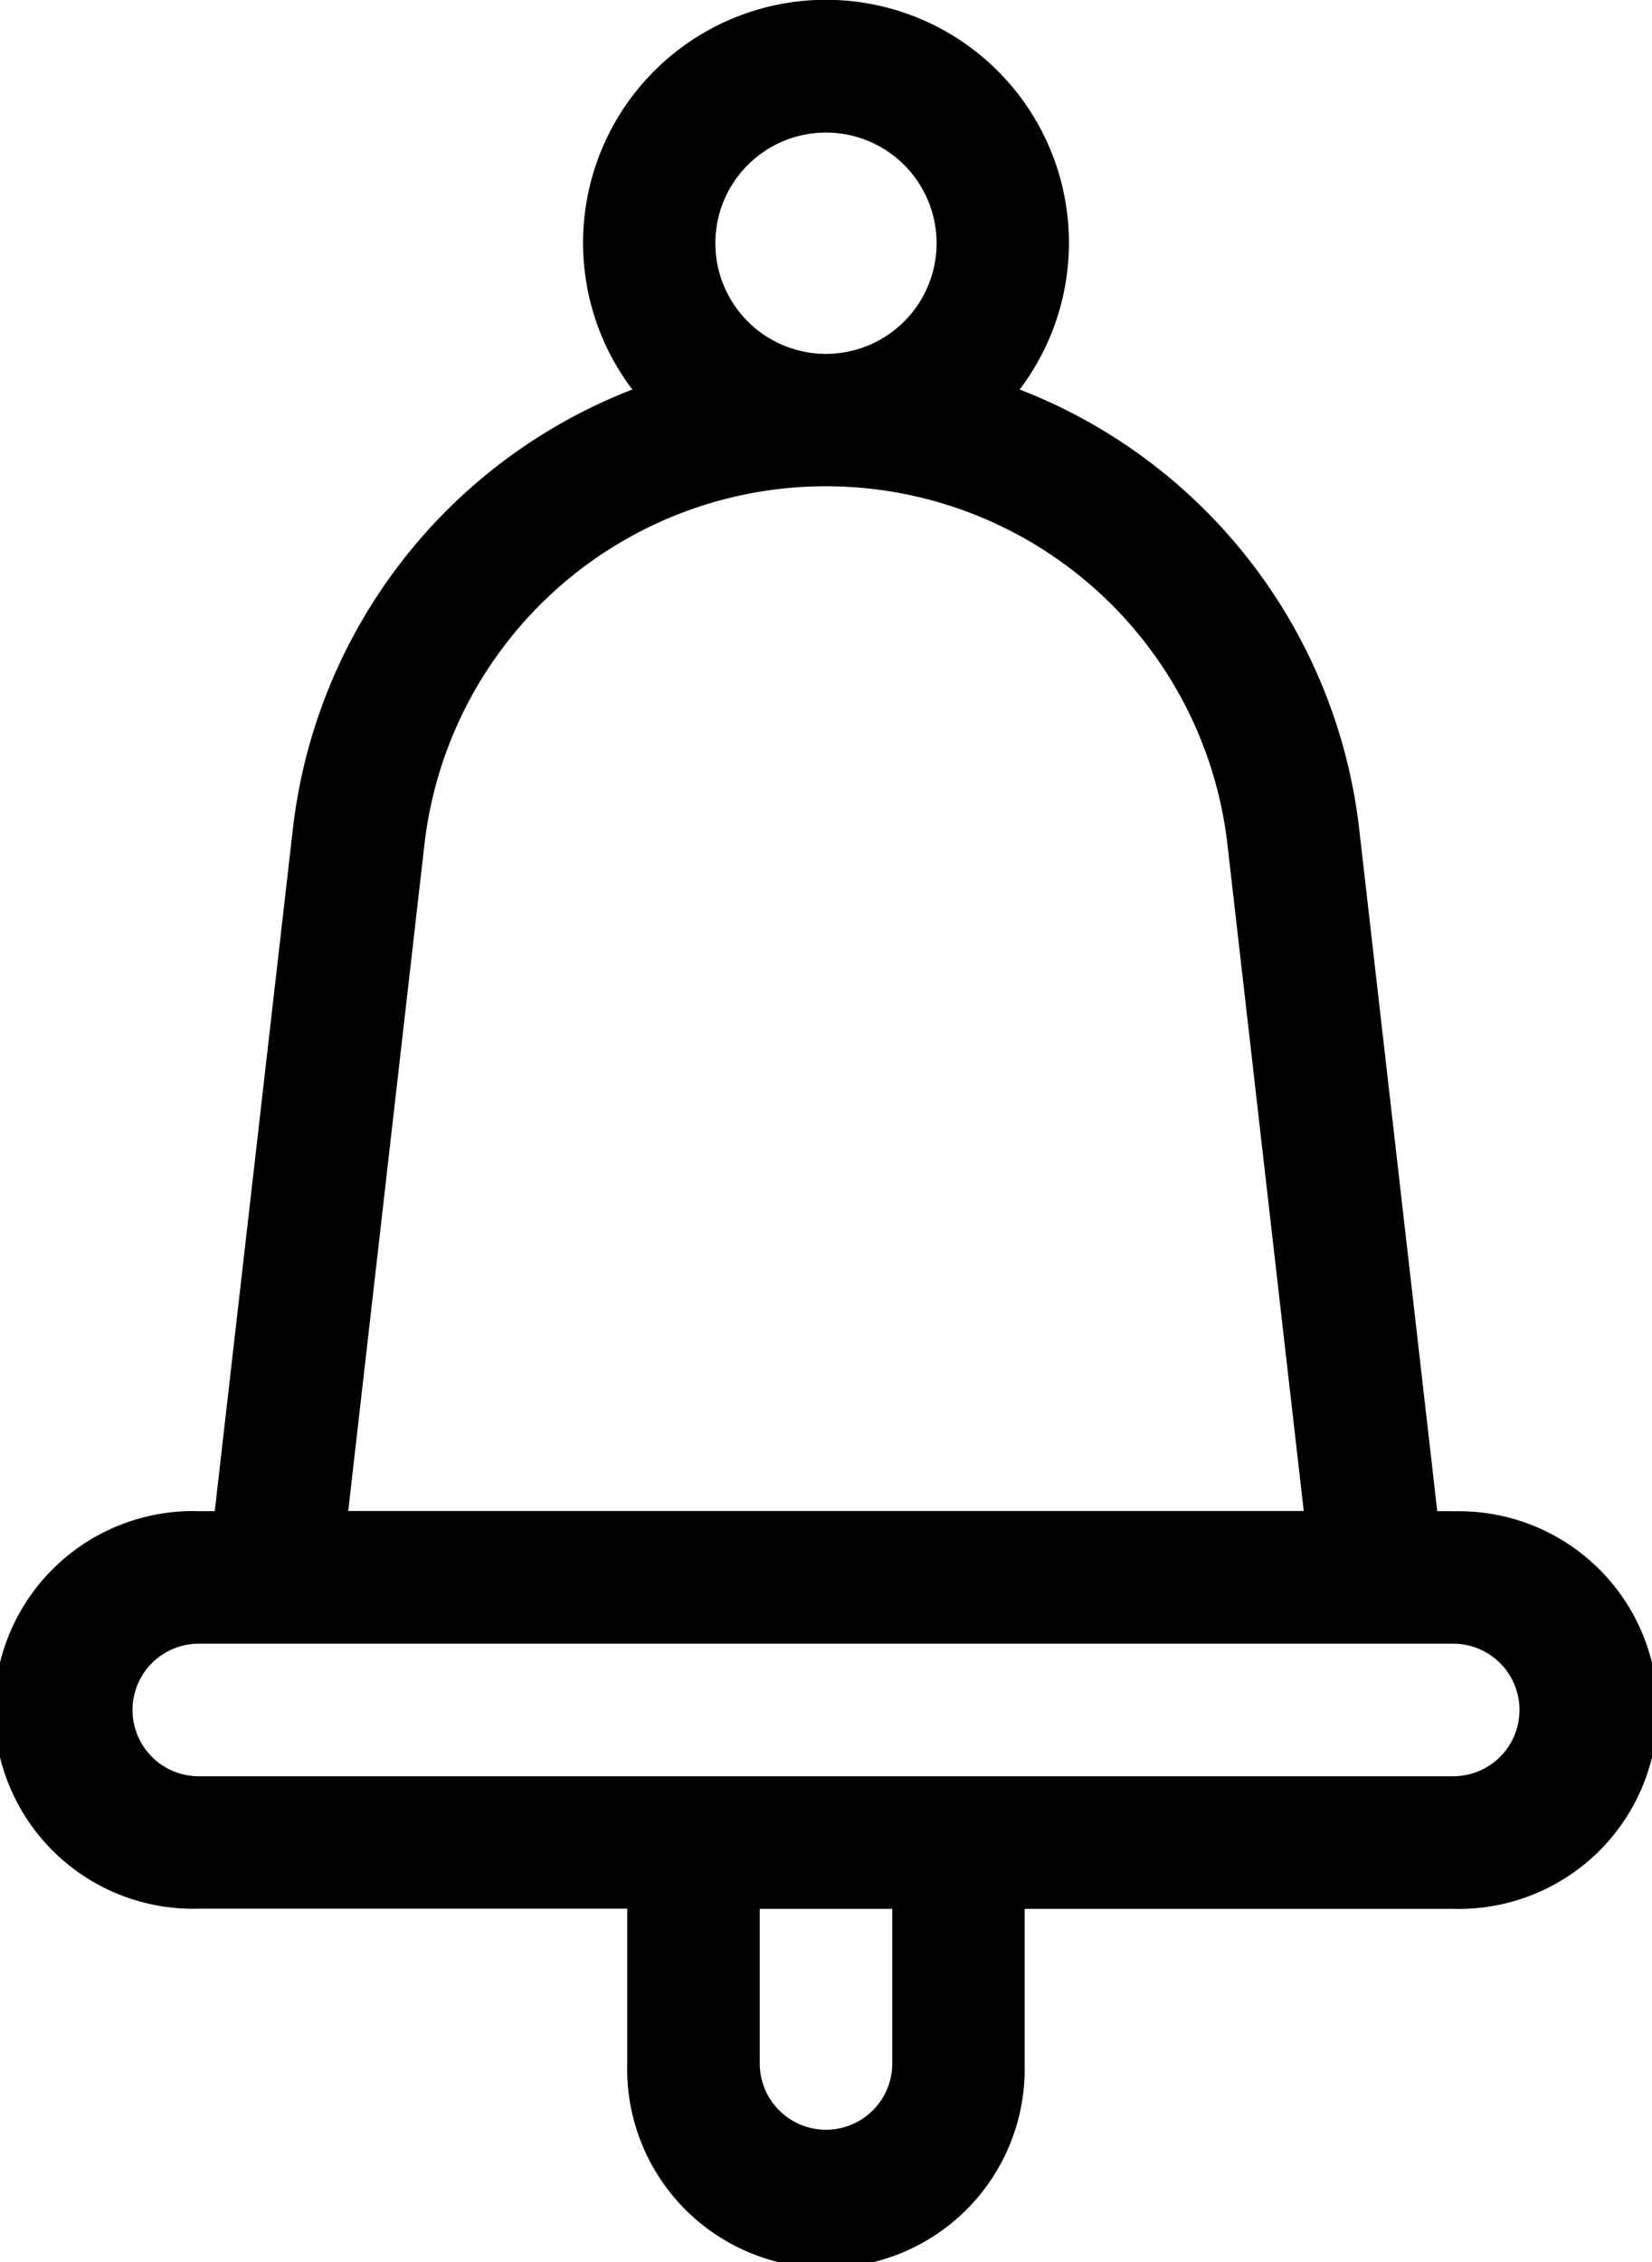 <svg xmlns="http://www.w3.org/2000/svg" xmlns:xlink="http://www.w3.org/1999/xlink" width="40.325" height="55.204" viewBox="0 0 40.325 55.204">
  <defs>
    <clipPath id="clip-path">
      <rect width="40.325" height="55.204" fill="none" />
    </clipPath>
  </defs>
  <g id="notifications" clip-path="url(#clip-path)">
    <path id="notifications-2" data-name="notifications" d="M35.973,36.875h-.39L33.678,20.235A13.1,13.1,0,0,0,25.39,9.505a5.93,5.93,0,1,0-9.455,0,13.1,13.1,0,0,0-8.287,10.73L5.742,36.875h-.39a4.852,4.852,0,1,0,0,9.7H15.811v3.774a4.852,4.852,0,1,0,9.7,0V46.579H35.973a4.852,4.852,0,1,0,0-9.7ZM20.662,3.235a2.7,2.7,0,1,1-2.7,2.7A2.7,2.7,0,0,1,20.662,3.235ZM10.861,20.6a9.865,9.865,0,0,1,19.6,0l1.863,16.271H9ZM22.28,50.352a1.617,1.617,0,1,1-3.235,0V46.579H22.28Zm13.693-7.008H5.352a1.617,1.617,0,1,1,0-3.235H35.973a1.617,1.617,0,1,1,0,3.235Zm0,0" transform="translate(-0.5)" />
    <!-- fill="#522d07" -->
  </g>
</svg>